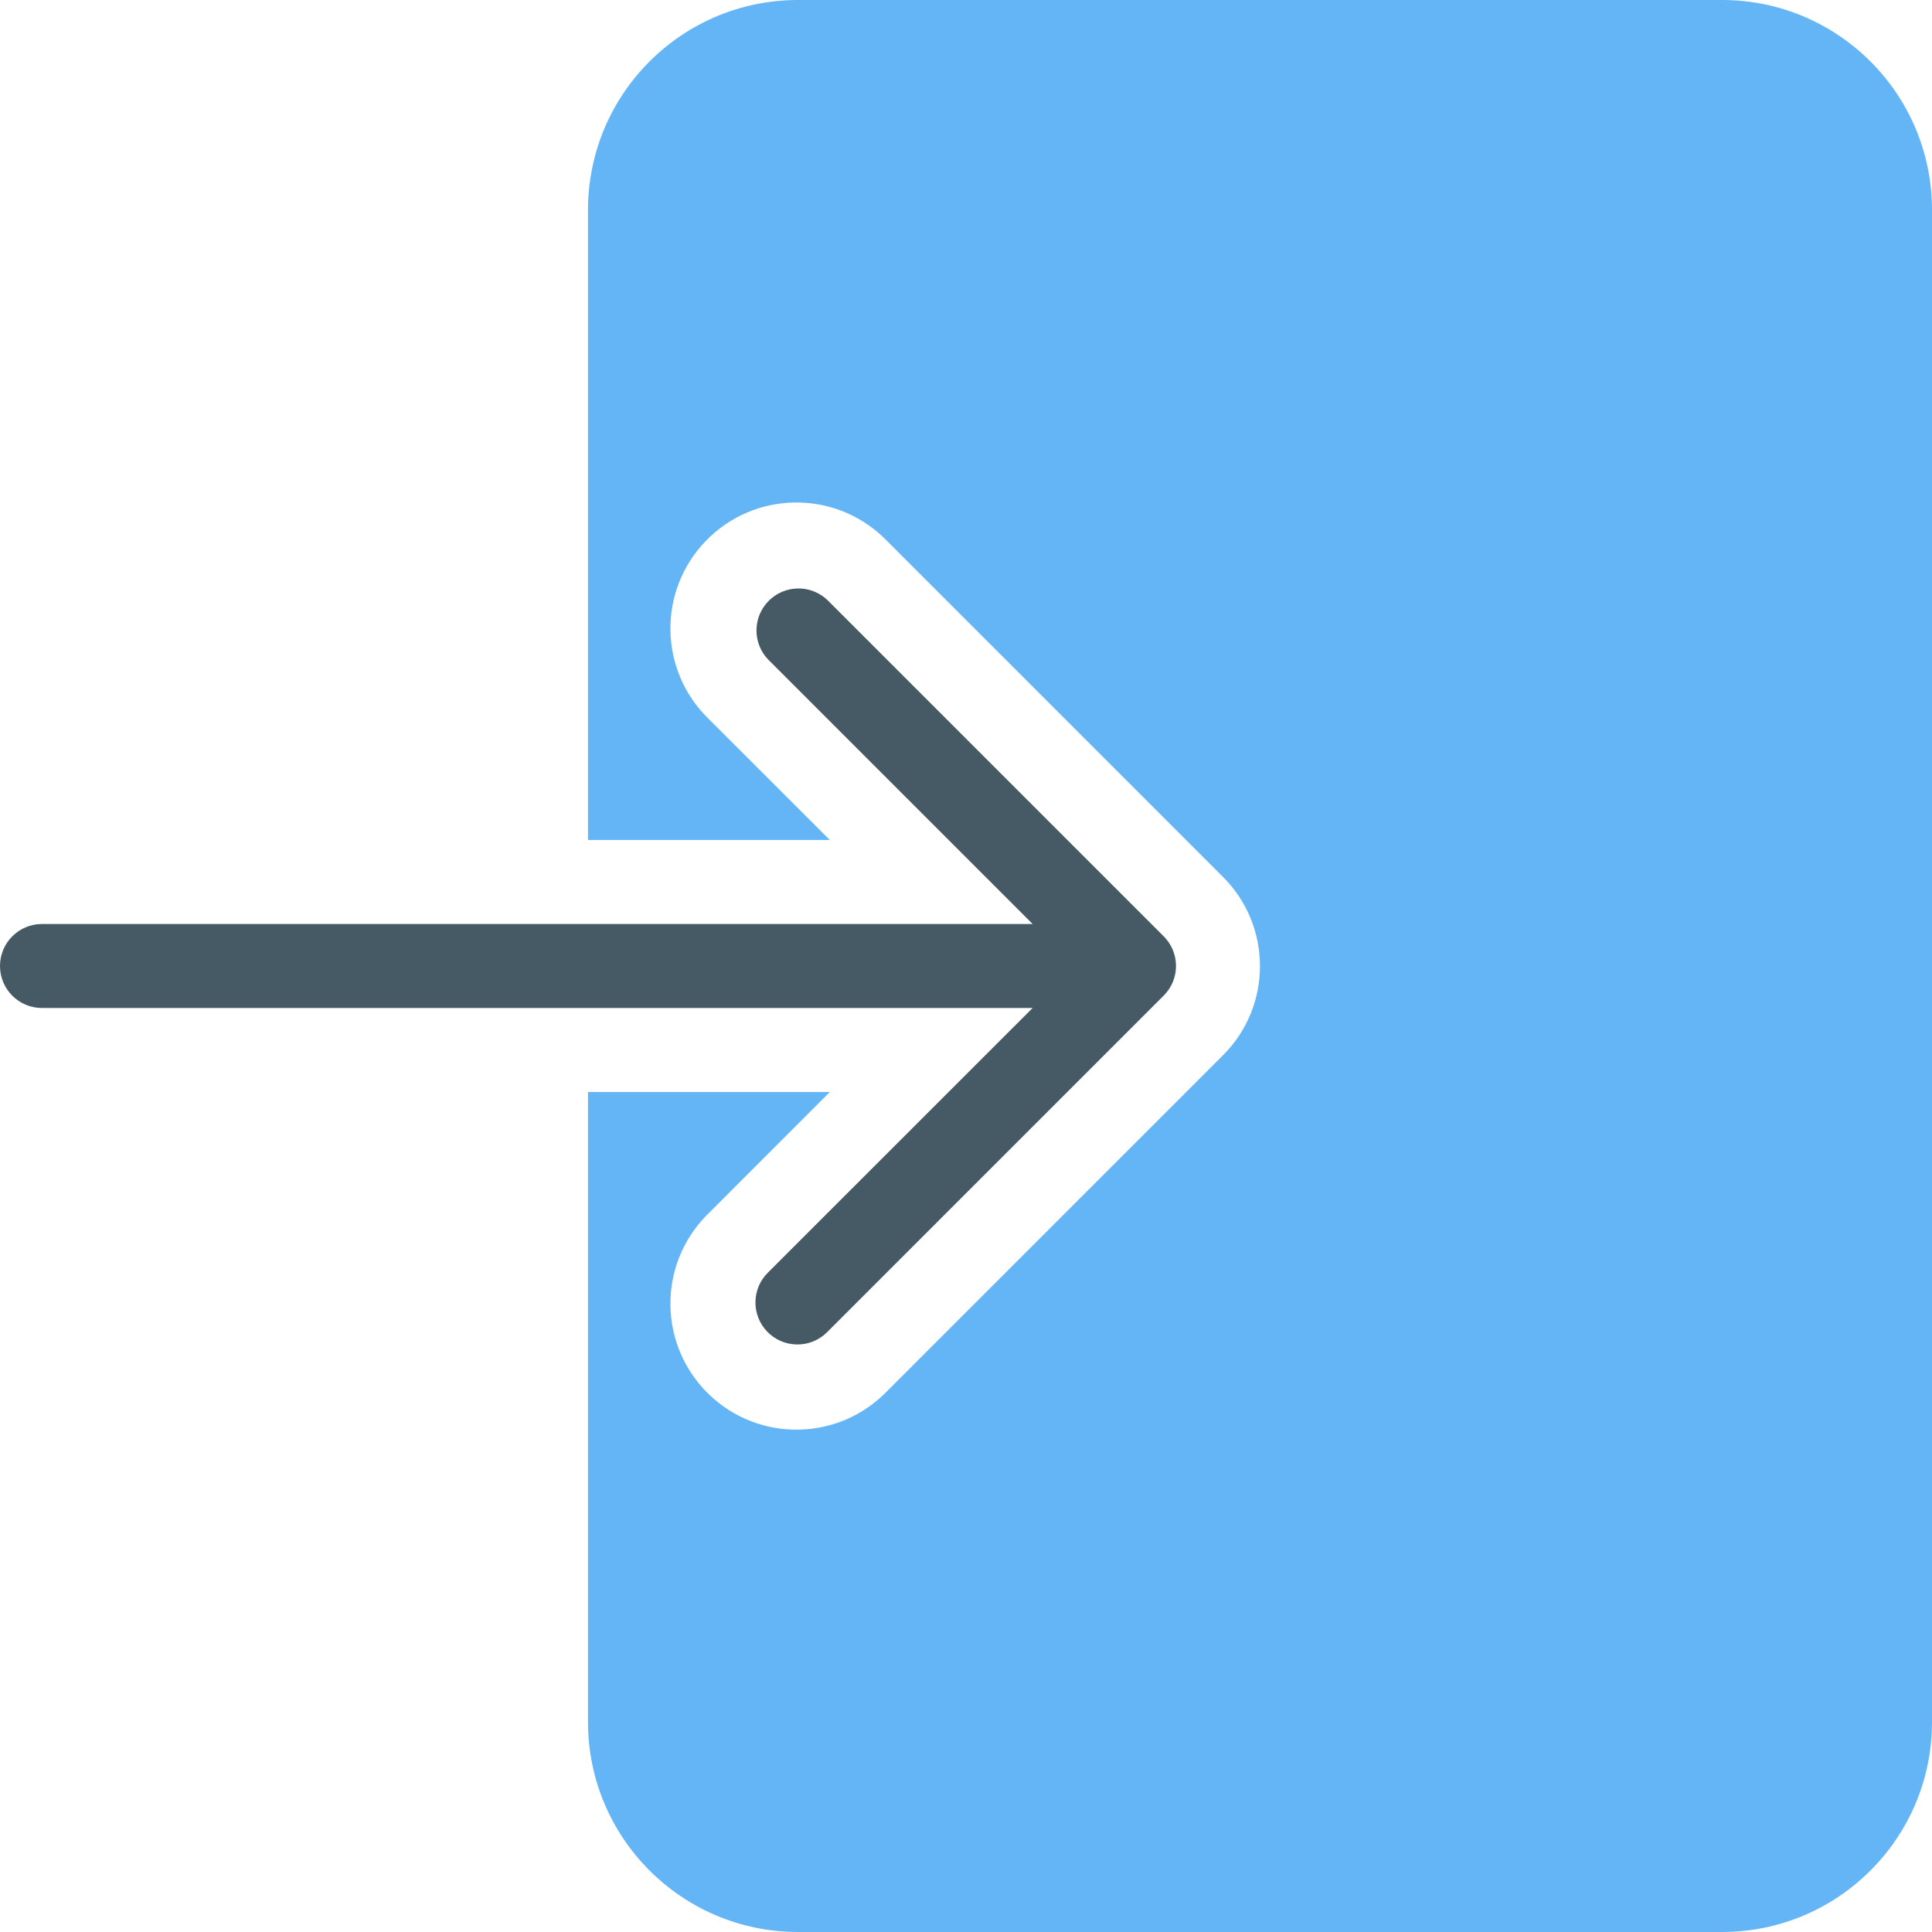 <?xml version="1.0" encoding="iso-8859-1"?>
<!-- Generator: Adobe Illustrator 19.0.0, SVG Export Plug-In . SVG Version: 6.00 Build 0)  -->
<svg version="1.1" id="Capa_1" xmlns="http://www.w3.org/2000/svg" xmlns:xlink="http://www.w3.org/1999/xlink" x="0px" y="0px"
	 viewBox="0 0 490.667 490.667" style="enable-background:new 0 0 490.667 490.667;" xml:space="preserve">
<path style="fill:#455A64;" d="M297.856,249.408c1.649-3.989,0.731-8.579-2.325-11.627l-85.333-85.333
	c-4.237-4.092-10.99-3.975-15.083,0.262c-3.992,4.134-3.992,10.687,0,14.82l67.136,67.136H10.667C4.776,234.667,0,239.442,0,245.333
	C0,251.224,4.776,256,10.667,256h251.584l-67.136,67.115c-4.237,4.093-4.355,10.845-0.262,15.083
	c4.093,4.237,10.845,4.354,15.083,0.262c0.089-0.086,0.176-0.173,0.262-0.262l85.333-85.333
	C296.525,251.876,297.316,250.702,297.856,249.408z"/>
<path style="fill:#64B5F6;" d="M437.333,0H202.667c-29.455,0-53.333,23.878-53.333,53.333v160h61.419l-30.72-30.699
	c-12.712-12.278-13.064-32.536-0.786-45.248c12.278-12.712,32.536-13.064,45.248-0.786c0.267,0.257,0.529,0.52,0.786,0.786
	l85.333,85.333c12.501,12.493,12.507,32.754,0.015,45.255c-0.005,0.005-0.01,0.01-0.015,0.014l-85.333,85.333
	c-12.278,12.712-32.536,13.064-45.248,0.786c-12.712-12.278-13.064-32.536-0.786-45.248c0.257-0.267,0.52-0.529,0.786-0.786
	l30.72-30.741h-61.419v160c0,29.455,23.878,53.333,53.333,53.333h234.667c29.455,0,53.333-23.878,53.333-53.333v-384
	C490.667,23.878,466.789,0,437.333,0z"/>
<g>
</g>
<g>
</g>
<g>
</g>
<g>
</g>
<g>
</g>
<g>
</g>
<g>
</g>
<g>
</g>
<g>
</g>
<g>
</g>
<g>
</g>
<g>
</g>
<g>
</g>
<g>
</g>
<g>
</g>
</svg>
